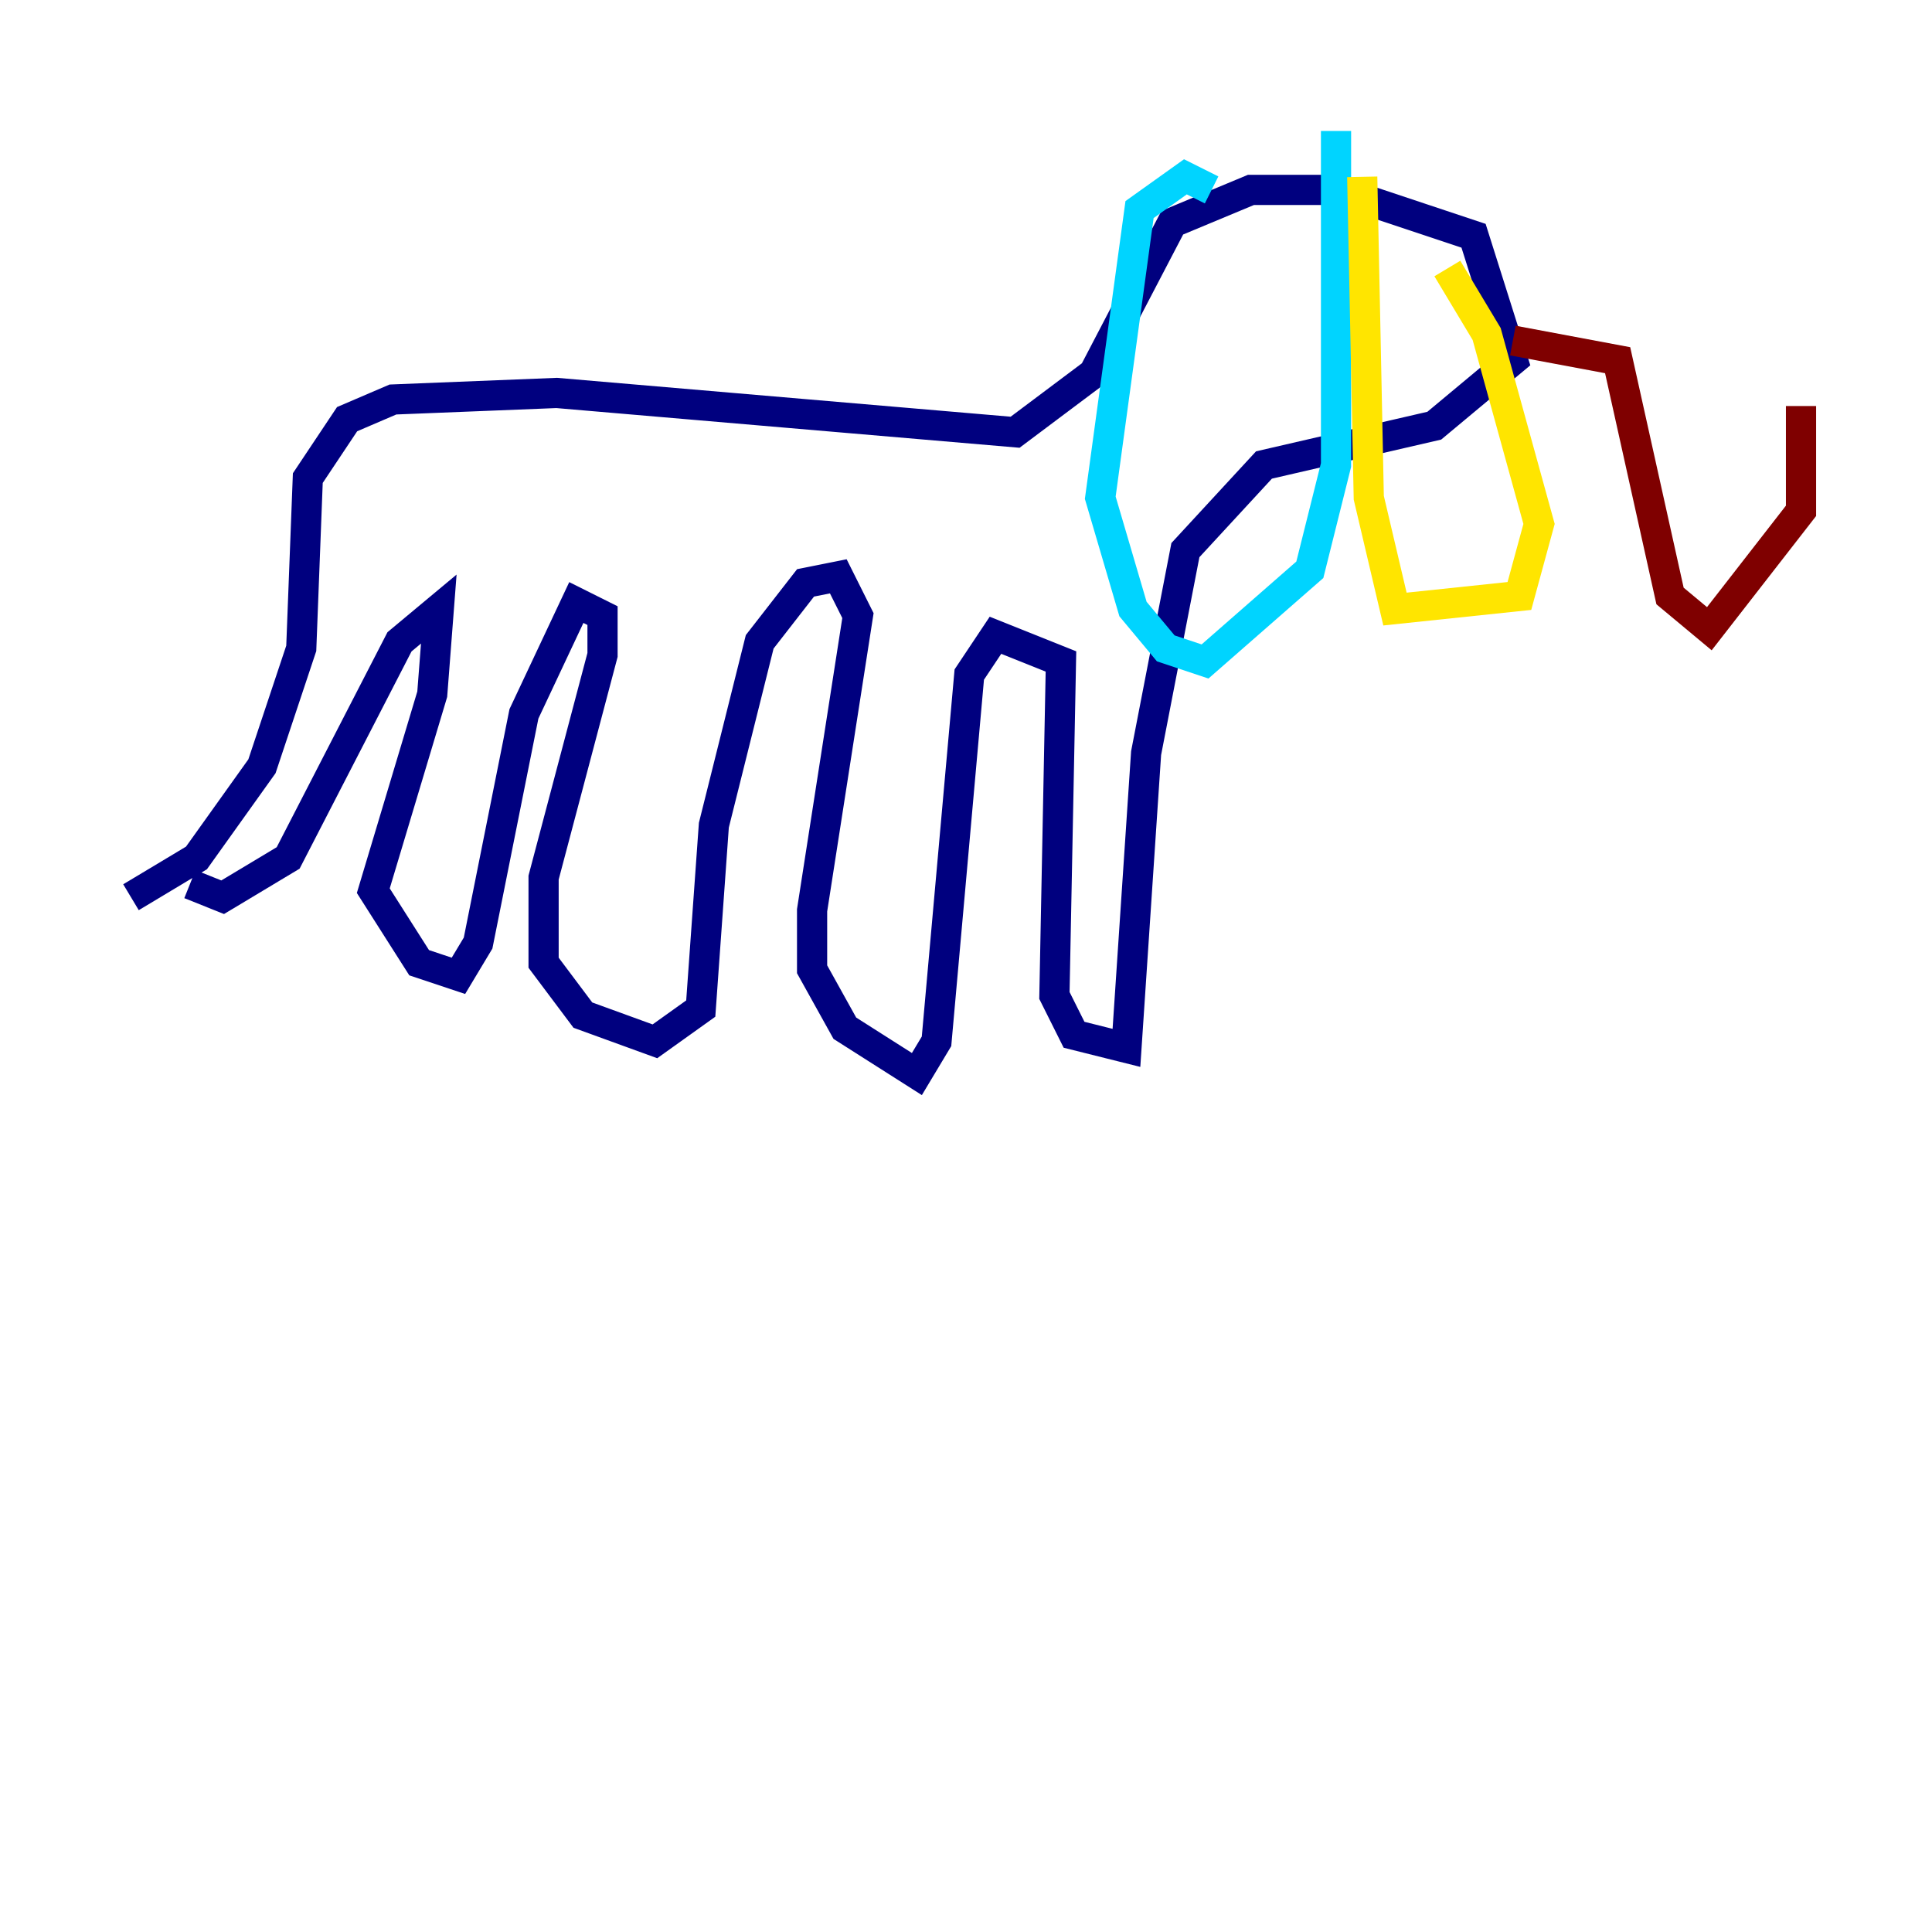 <?xml version="1.0" encoding="utf-8" ?>
<svg baseProfile="tiny" height="128" version="1.2" viewBox="0,0,128,128" width="128" xmlns="http://www.w3.org/2000/svg" xmlns:ev="http://www.w3.org/2001/xml-events" xmlns:xlink="http://www.w3.org/1999/xlink"><defs /><polyline fill="none" points="8.678,59.444 13.017,56.841 17.356,50.766 19.959,42.956 20.393,31.675 22.997,27.77 26.034,26.468 36.881,26.034 67.254,28.637 72.461,24.732 77.668,14.752 82.875,12.583 88.515,12.583 97.627,15.62 100.231,23.864 95.024,28.203 83.742,30.807 78.536,36.447 75.932,49.898 74.63,69.424 71.159,68.556 69.858,65.953 70.291,43.824 65.953,42.088 64.217,44.691 62.047,68.99 60.746,71.159 55.973,68.122 53.803,64.217 53.803,60.312 56.841,40.786 55.539,38.183 53.37,38.617 50.332,42.522 47.295,54.671 46.427,66.82 43.39,68.99 38.617,67.254 36.014,63.783 36.014,58.142 39.919,43.39 39.919,40.786 38.183,39.919 34.712,47.295 31.675,62.481 30.373,64.651 27.77,63.783 24.732,59.01 28.637,45.993 29.071,40.352 26.468,42.522 19.091,56.841 14.752,59.444 12.583,58.576" stroke="#00007f" stroke-width="2" /><polyline fill="none" points="80.271,12.583 78.536,11.715 75.498,13.885 72.895,32.976 75.064,40.352 77.234,42.956 79.837,43.824 86.78,37.749 88.515,30.807 88.515,8.678" stroke="#00d4ff" stroke-width="2" /><polyline fill="none" points="90.251,11.715 90.685,32.976 92.42,40.352 100.664,39.485 101.966,34.712 98.495,22.129 95.891,17.79" stroke="#ffe500" stroke-width="2" /><polyline fill="none" points="100.231,22.563 107.173,23.864 110.644,39.485 113.248,41.654 119.322,33.844 119.322,26.902" stroke="#7f0000" stroke-width="2" /></svg>